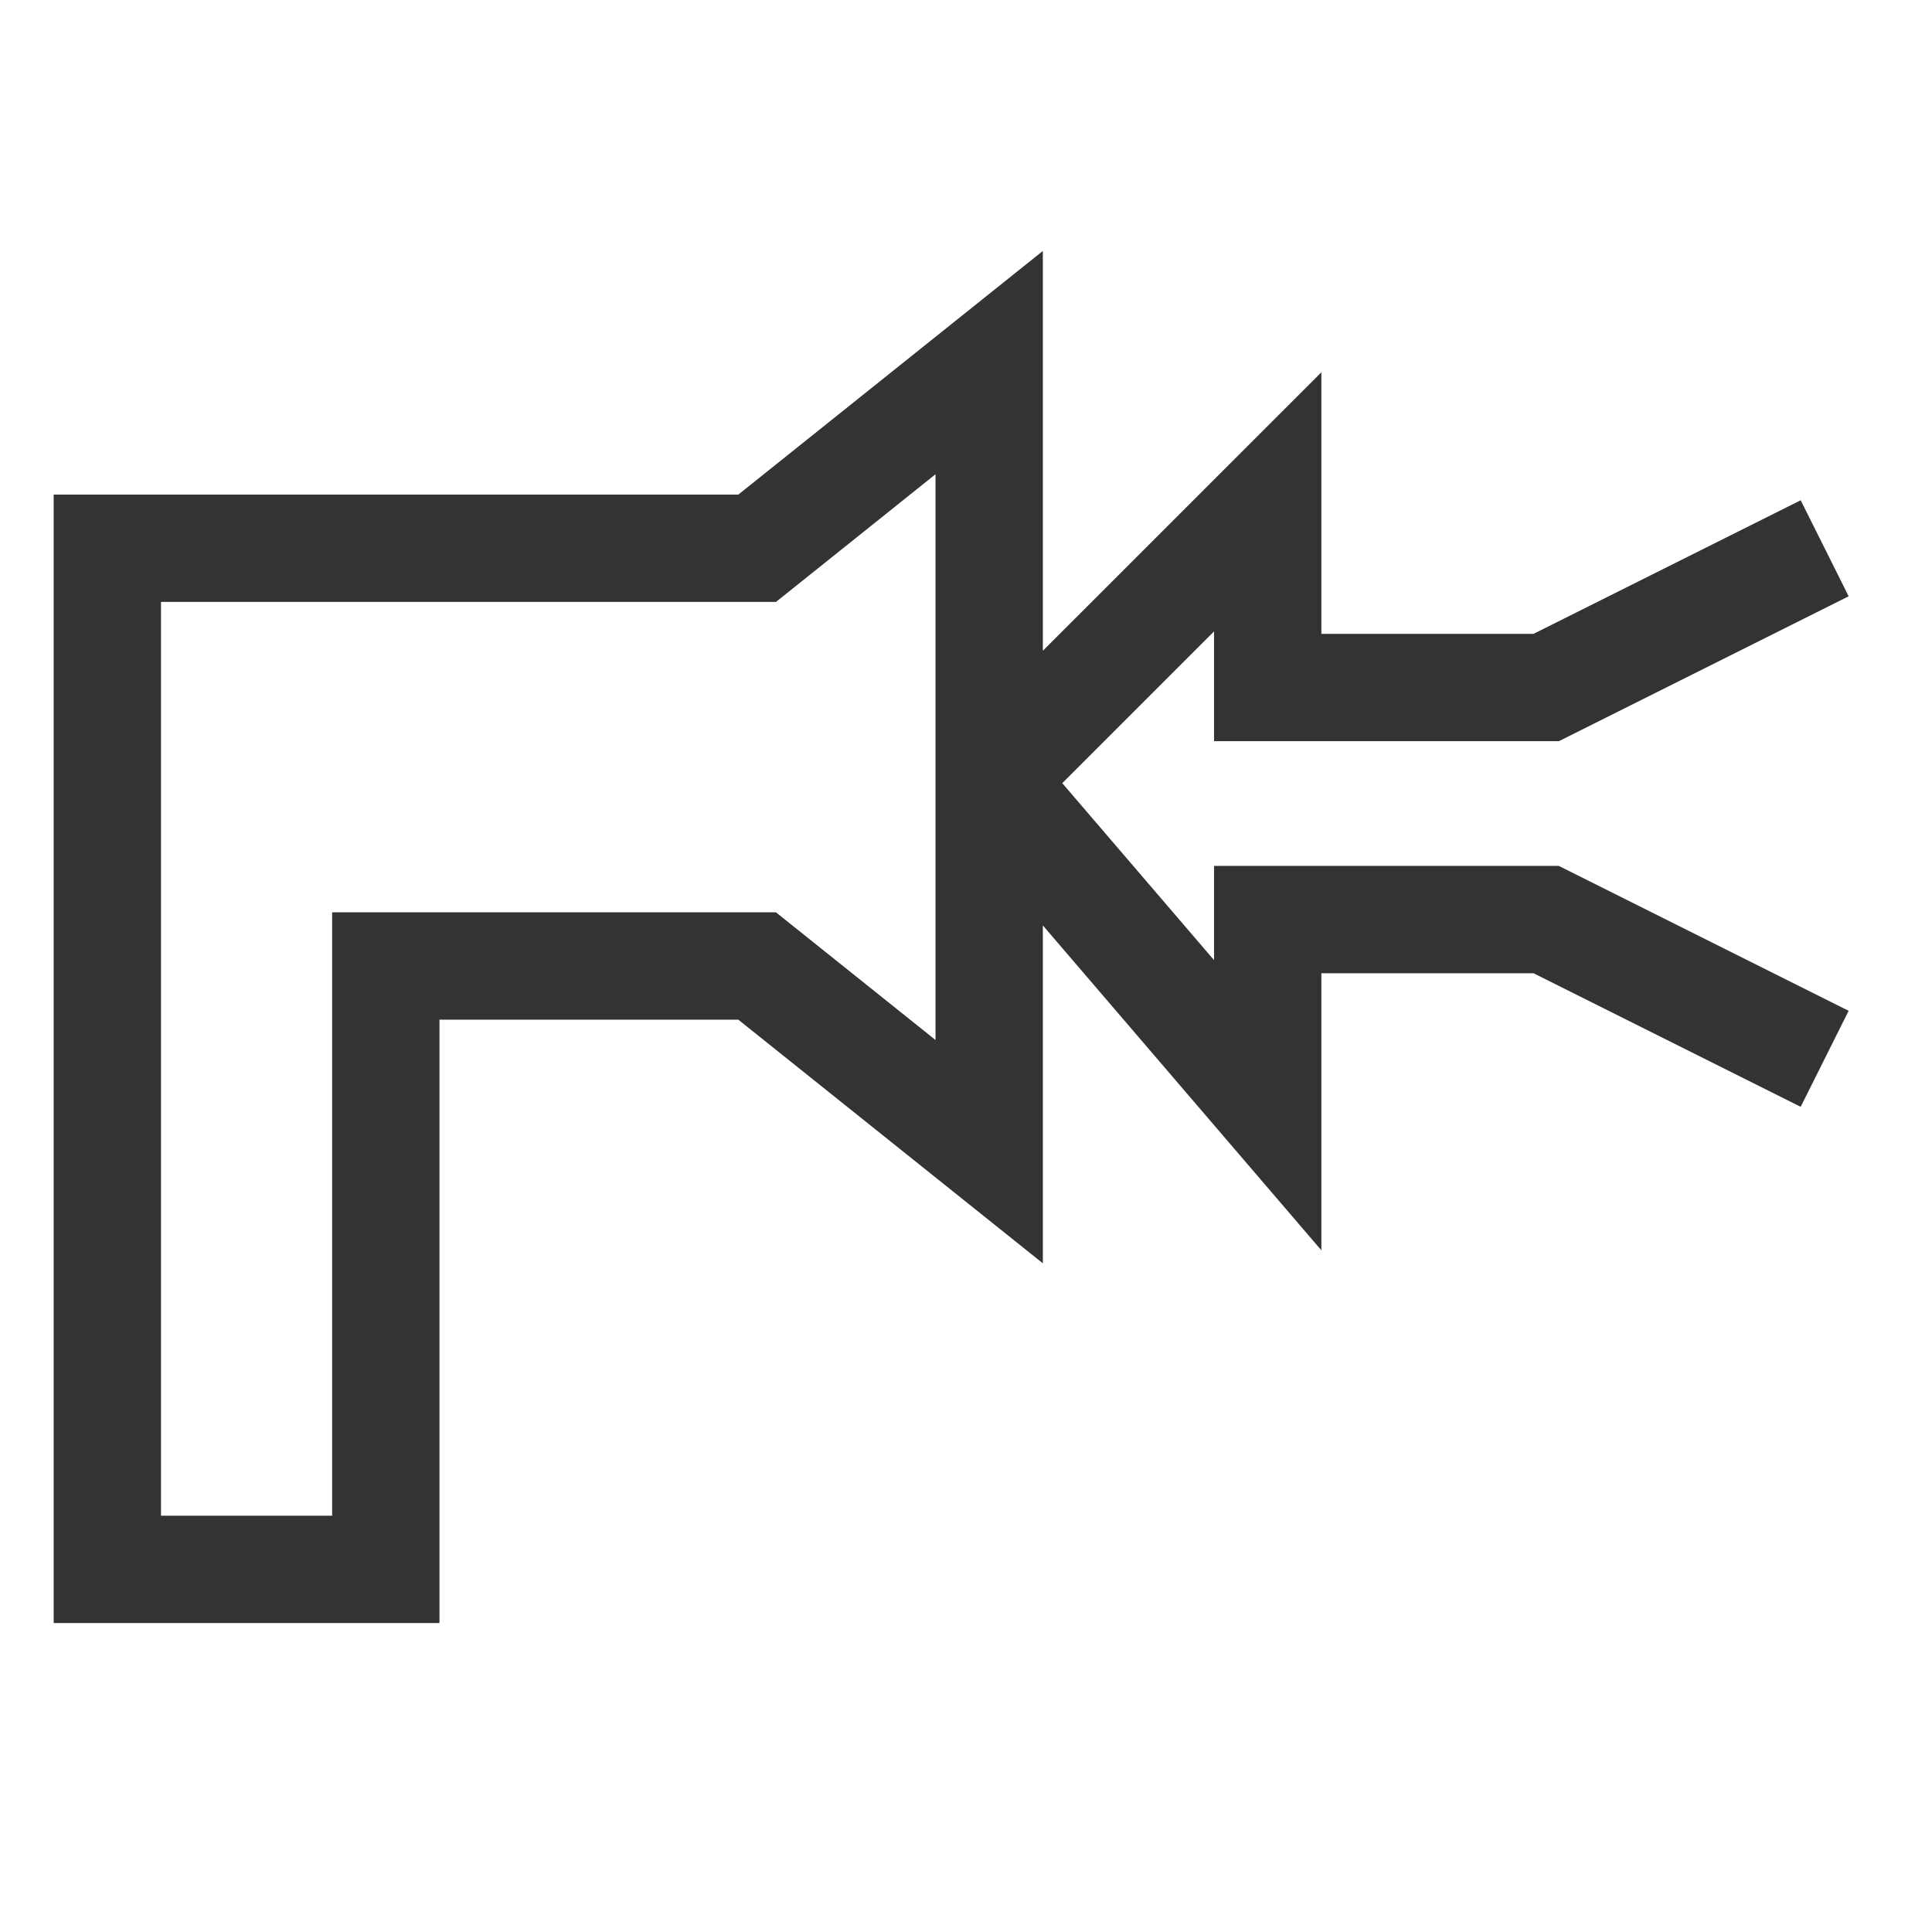 <svg width="36" height="36" viewBox="0 0 36 36" fill="none" xmlns="http://www.w3.org/2000/svg">
<path fill-rule="evenodd" clip-rule="evenodd" d="M19.432 4.676V12.126L24.622 6.937V11.811H28.575L33.553 9.322L34.447 11.111L29.047 13.811H22.622V11.765L19.794 14.593L22.622 17.891V16.135H29.047L34.447 18.835L33.553 20.624L28.575 18.135H24.622V23.298L19.432 17.244V23.54L13.757 19H8.189V30.243H1V9.216H13.757L19.432 4.676ZM17.432 8.837L14.459 11.216H3V28.243H6.189V17H14.459L17.432 19.379V8.837Z" fill="#333333"/>
</svg>
